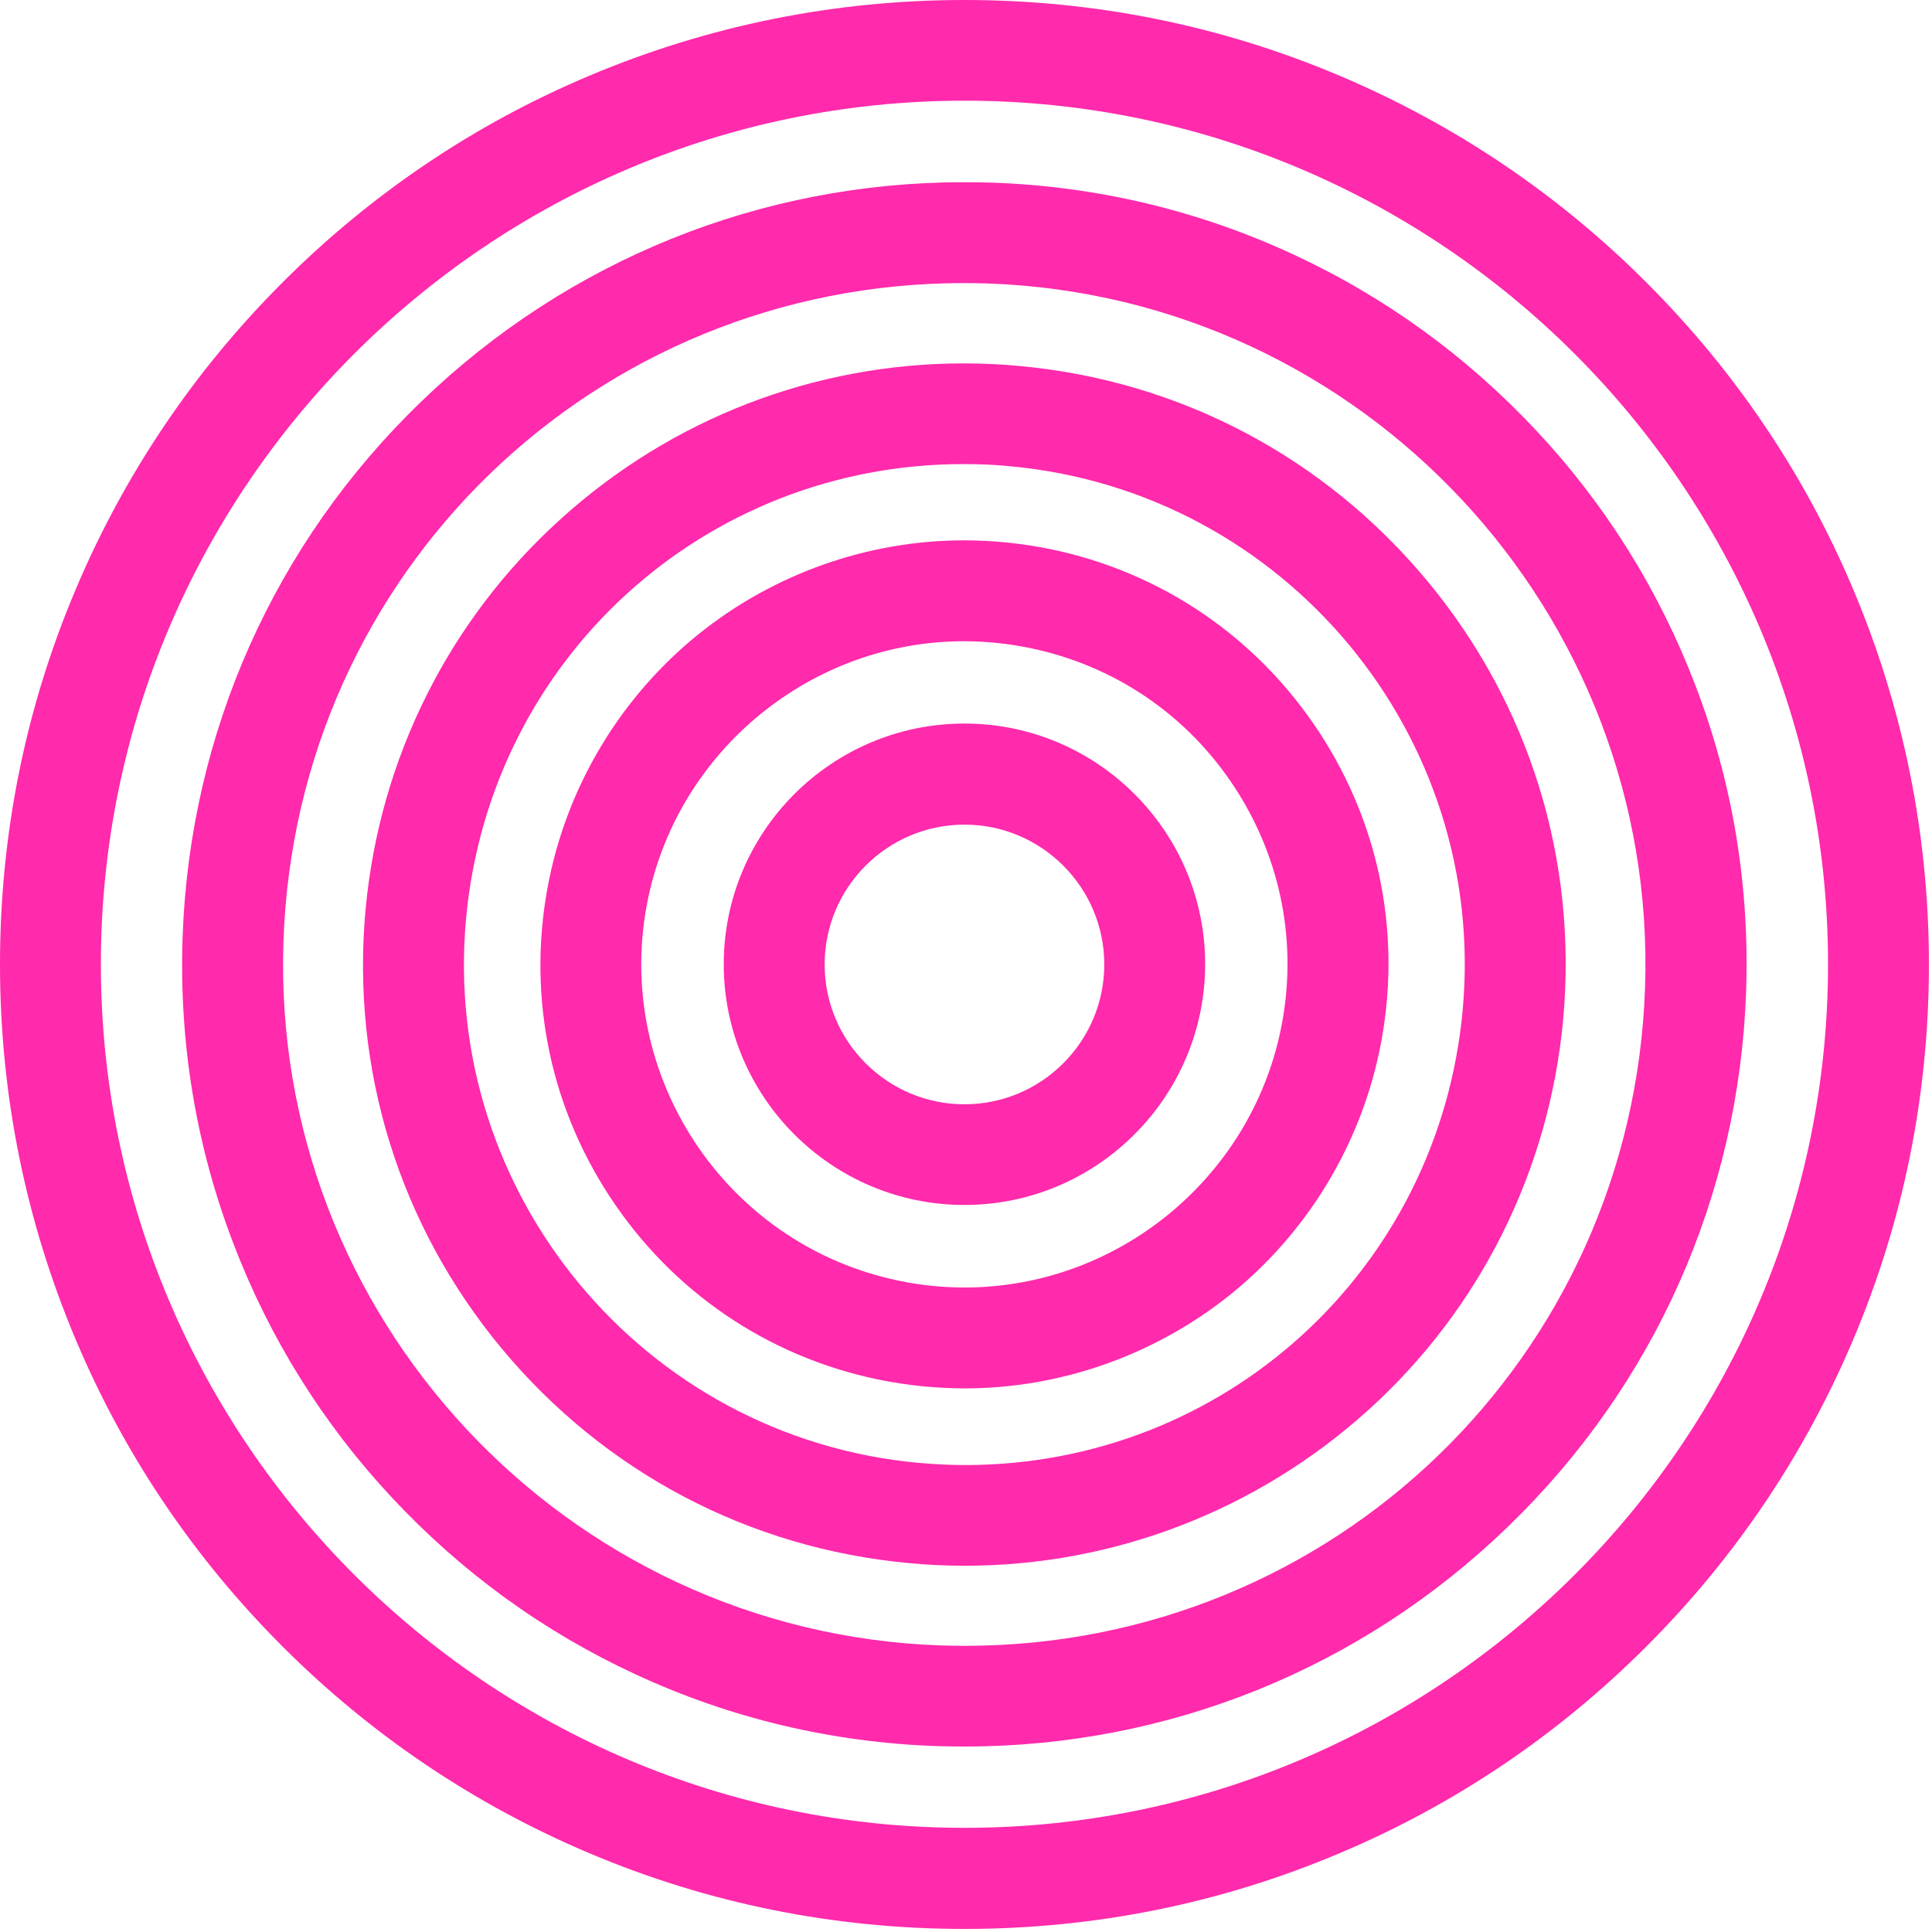 <svg width="358" height="358" viewBox="0 0 358 358" fill="none" xmlns="http://www.w3.org/2000/svg">
<path d="M178.715 223.281C154.113 223.281 134.111 203.279 134.111 178.677C134.111 154.076 154.113 134.073 178.715 134.073C203.316 134.073 223.319 154.076 223.319 178.677C223.281 203.279 203.279 223.281 178.715 223.281ZM178.715 152.805C164.432 152.805 152.805 164.433 152.805 178.715C152.805 192.997 164.432 204.625 178.715 204.625C192.997 204.625 204.625 192.997 204.625 178.715C204.625 164.433 192.997 152.805 178.715 152.805Z" fill="#FF2AAC"/>
<path d="M178.79 257.267C173.406 257.267 168.022 256.706 162.713 255.622C142.187 251.36 124.54 239.321 113.024 221.786C101.508 204.251 97.545 183.276 101.807 162.713C105.509 144.916 115.342 128.877 129.437 117.511C143.383 106.294 160.843 100.125 178.64 100.125C184.024 100.125 189.408 100.686 194.717 101.77C215.243 106.032 232.89 118.071 244.406 135.606C255.921 153.141 259.884 174.116 255.622 194.68C251.92 212.476 242.087 228.516 227.992 239.882C214.009 251.098 196.549 257.267 178.79 257.267ZM178.64 118.819C150.487 118.819 125.848 138.859 120.09 166.489C113.36 198.792 134.186 230.572 166.489 237.302C170.527 238.162 174.677 238.573 178.752 238.573C206.905 238.573 231.544 218.533 237.302 190.903C240.555 175.238 237.526 159.273 228.777 145.888C220.028 132.503 206.569 123.343 190.903 120.09C186.865 119.268 182.715 118.819 178.64 118.819Z" fill="#FF2AAC"/>
<path d="M178.827 290.131C175.387 290.131 171.91 289.982 168.433 289.645C138.784 286.916 112.015 272.783 92.984 249.902C73.954 227.02 65.018 198.082 67.747 168.47C70.327 140.654 83.114 114.968 103.827 96.237C124.39 77.58 150.935 67.336 178.565 67.336C182.005 67.336 185.482 67.485 188.959 67.822C218.608 70.551 245.378 84.684 264.408 107.565C283.439 130.447 292.374 159.385 289.645 189.034C287.065 216.851 274.279 242.536 253.566 261.267C233.002 279.849 206.457 290.131 178.827 290.131ZM178.565 85.992C130.447 85.992 90.816 122.184 86.366 170.19C81.655 221.113 119.23 266.352 170.153 271.063C173.032 271.325 175.948 271.474 178.827 271.474C226.945 271.474 266.577 235.283 271.026 187.277C275.737 136.354 238.162 91.115 187.239 86.404C184.36 86.105 181.444 85.992 178.565 85.992Z" fill="#FF2AAC"/>
<path d="M178.79 323.631C177.107 323.631 175.387 323.593 173.667 323.556C154.113 322.883 135.27 318.396 117.66 310.208C100.649 302.32 85.544 291.327 72.682 277.569C59.821 263.81 49.95 247.957 43.258 230.46C36.304 212.327 33.163 193.221 33.836 173.667C35.145 135.868 50.848 100.611 78.104 74.365C105.247 48.193 140.953 33.761 178.603 33.761C180.285 33.761 182.005 33.799 183.725 33.836C203.279 34.509 222.122 38.996 239.732 47.184C256.744 55.072 271.848 66.065 284.71 79.823C297.571 93.582 307.442 109.435 314.134 126.932C321.088 145.065 324.229 164.171 323.556 183.725C322.247 221.524 306.544 256.781 279.289 283.027C252.145 309.236 216.439 323.631 178.79 323.631ZM178.603 52.455C110.257 52.455 54.886 105.995 52.53 174.34C50.1 243.919 104.761 302.469 174.303 304.899C175.799 304.937 177.294 304.974 178.752 304.974C247.098 304.974 302.469 251.435 304.825 183.089C307.255 113.51 252.594 54.96 183.052 52.53C181.594 52.493 180.098 52.455 178.603 52.455Z" fill="#FF2AAC"/>
<path d="M178.715 357.43C154.6 357.43 131.195 352.719 109.136 343.372C87.862 334.361 68.757 321.5 52.343 305.086C35.93 288.673 23.031 269.568 14.058 248.294C4.748 226.235 0 202.83 0 178.715C0 154.6 4.711 131.195 14.058 109.136C23.069 87.862 35.93 68.757 52.343 52.343C68.757 35.93 87.862 23.031 109.136 14.058C131.195 4.748 154.6 0 178.715 0C202.83 0 226.235 4.711 248.294 14.058C269.568 23.069 288.673 35.93 305.086 52.343C321.5 68.757 334.398 87.862 343.372 109.136C352.681 131.195 357.43 154.6 357.43 178.715C357.43 202.83 352.719 226.235 343.372 248.294C334.361 269.568 321.5 288.673 305.086 305.086C288.673 321.5 269.568 334.398 248.294 343.372C226.235 352.719 202.83 357.43 178.715 357.43ZM178.715 18.657C90.479 18.657 18.694 90.442 18.694 178.677C18.694 266.913 90.479 338.698 178.715 338.698C266.951 338.698 338.736 266.913 338.736 178.677C338.736 90.479 266.951 18.657 178.715 18.657Z" fill="#FF2AAC"/>
</svg>

